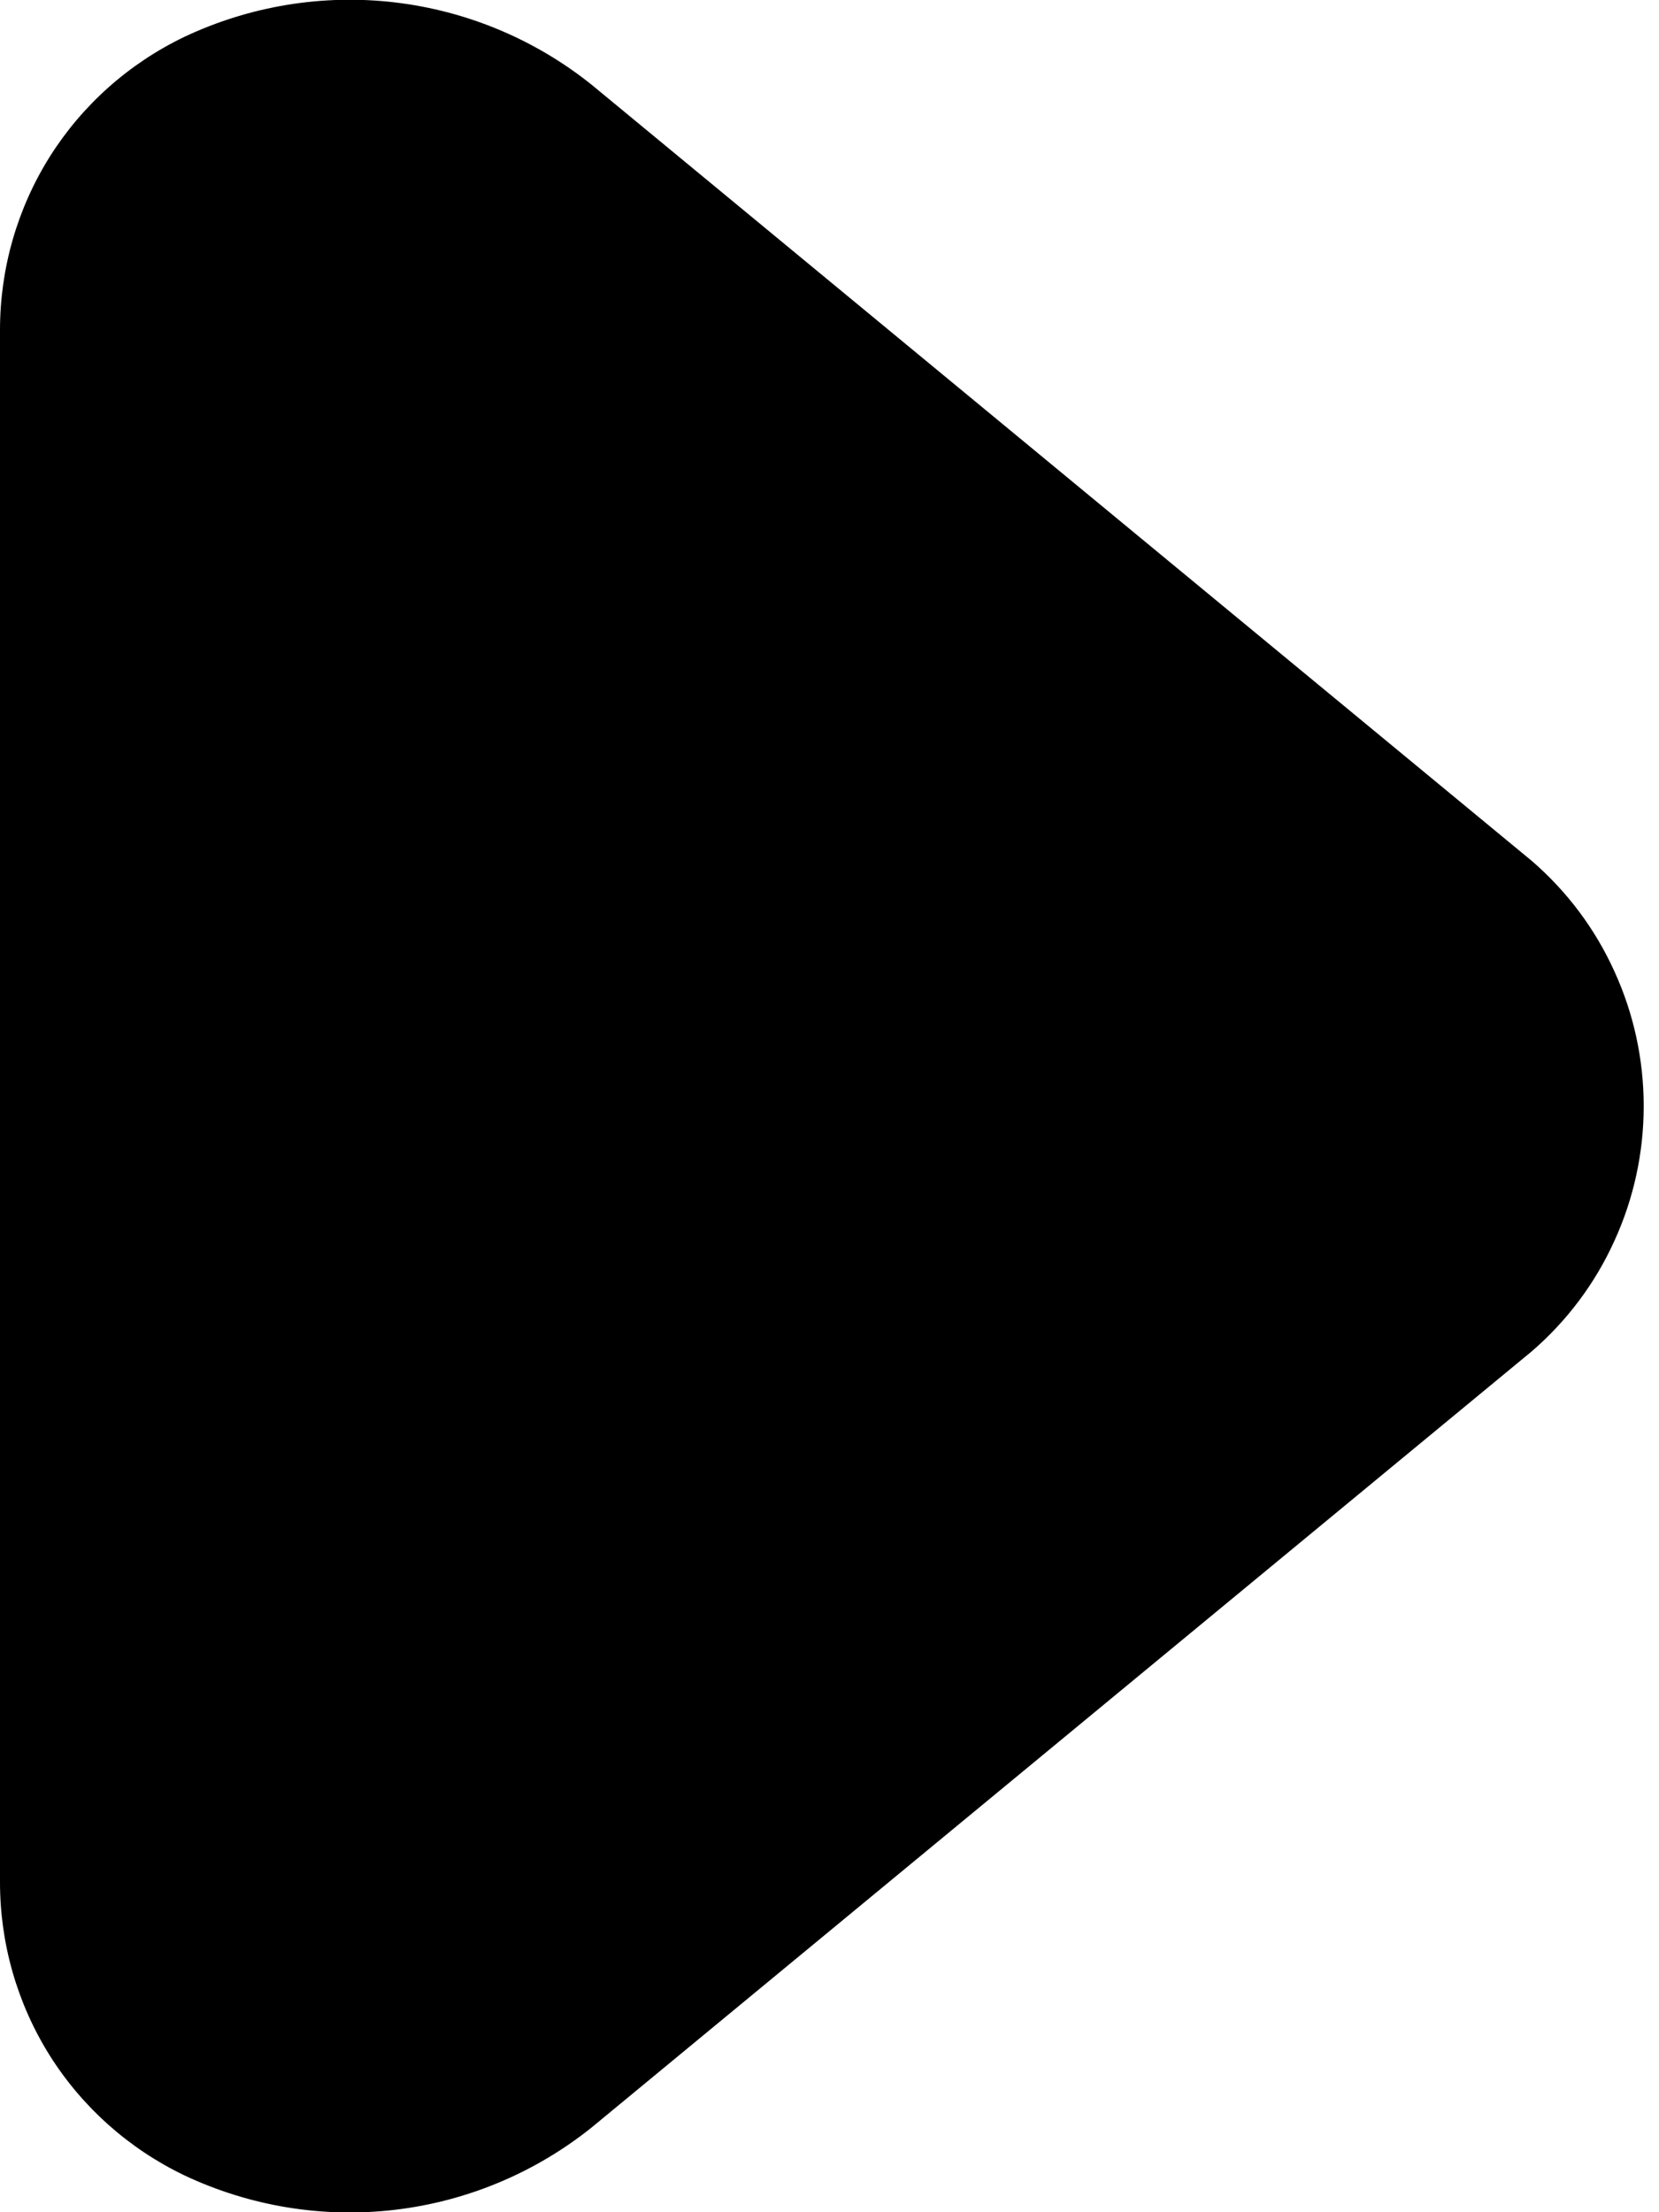 <svg width="9" height="12" viewBox="0 0 9 12" fill="none" xmlns="http://www.w3.org/2000/svg">
<path d="M0 10.21V1.79C-0 1.458 0.093 1.132 0.27 0.85C0.447 0.569 0.7 0.344 1 0.2C1.356 0.032 1.752 -0.033 2.142 0.013C2.533 0.059 2.903 0.214 3.21 0.46L8.31 4.67C8.501 4.835 8.654 5.039 8.758 5.269C8.863 5.498 8.917 5.748 8.917 6C8.917 6.252 8.863 6.502 8.758 6.731C8.654 6.961 8.501 7.165 8.31 7.33L3.21 11.54C2.903 11.786 2.533 11.941 2.142 11.987C1.752 12.033 1.356 11.968 1 11.8C0.7 11.656 0.447 11.431 0.27 11.15C0.093 10.868 -0 10.542 0 10.21Z" fill="black"/>
</svg>
